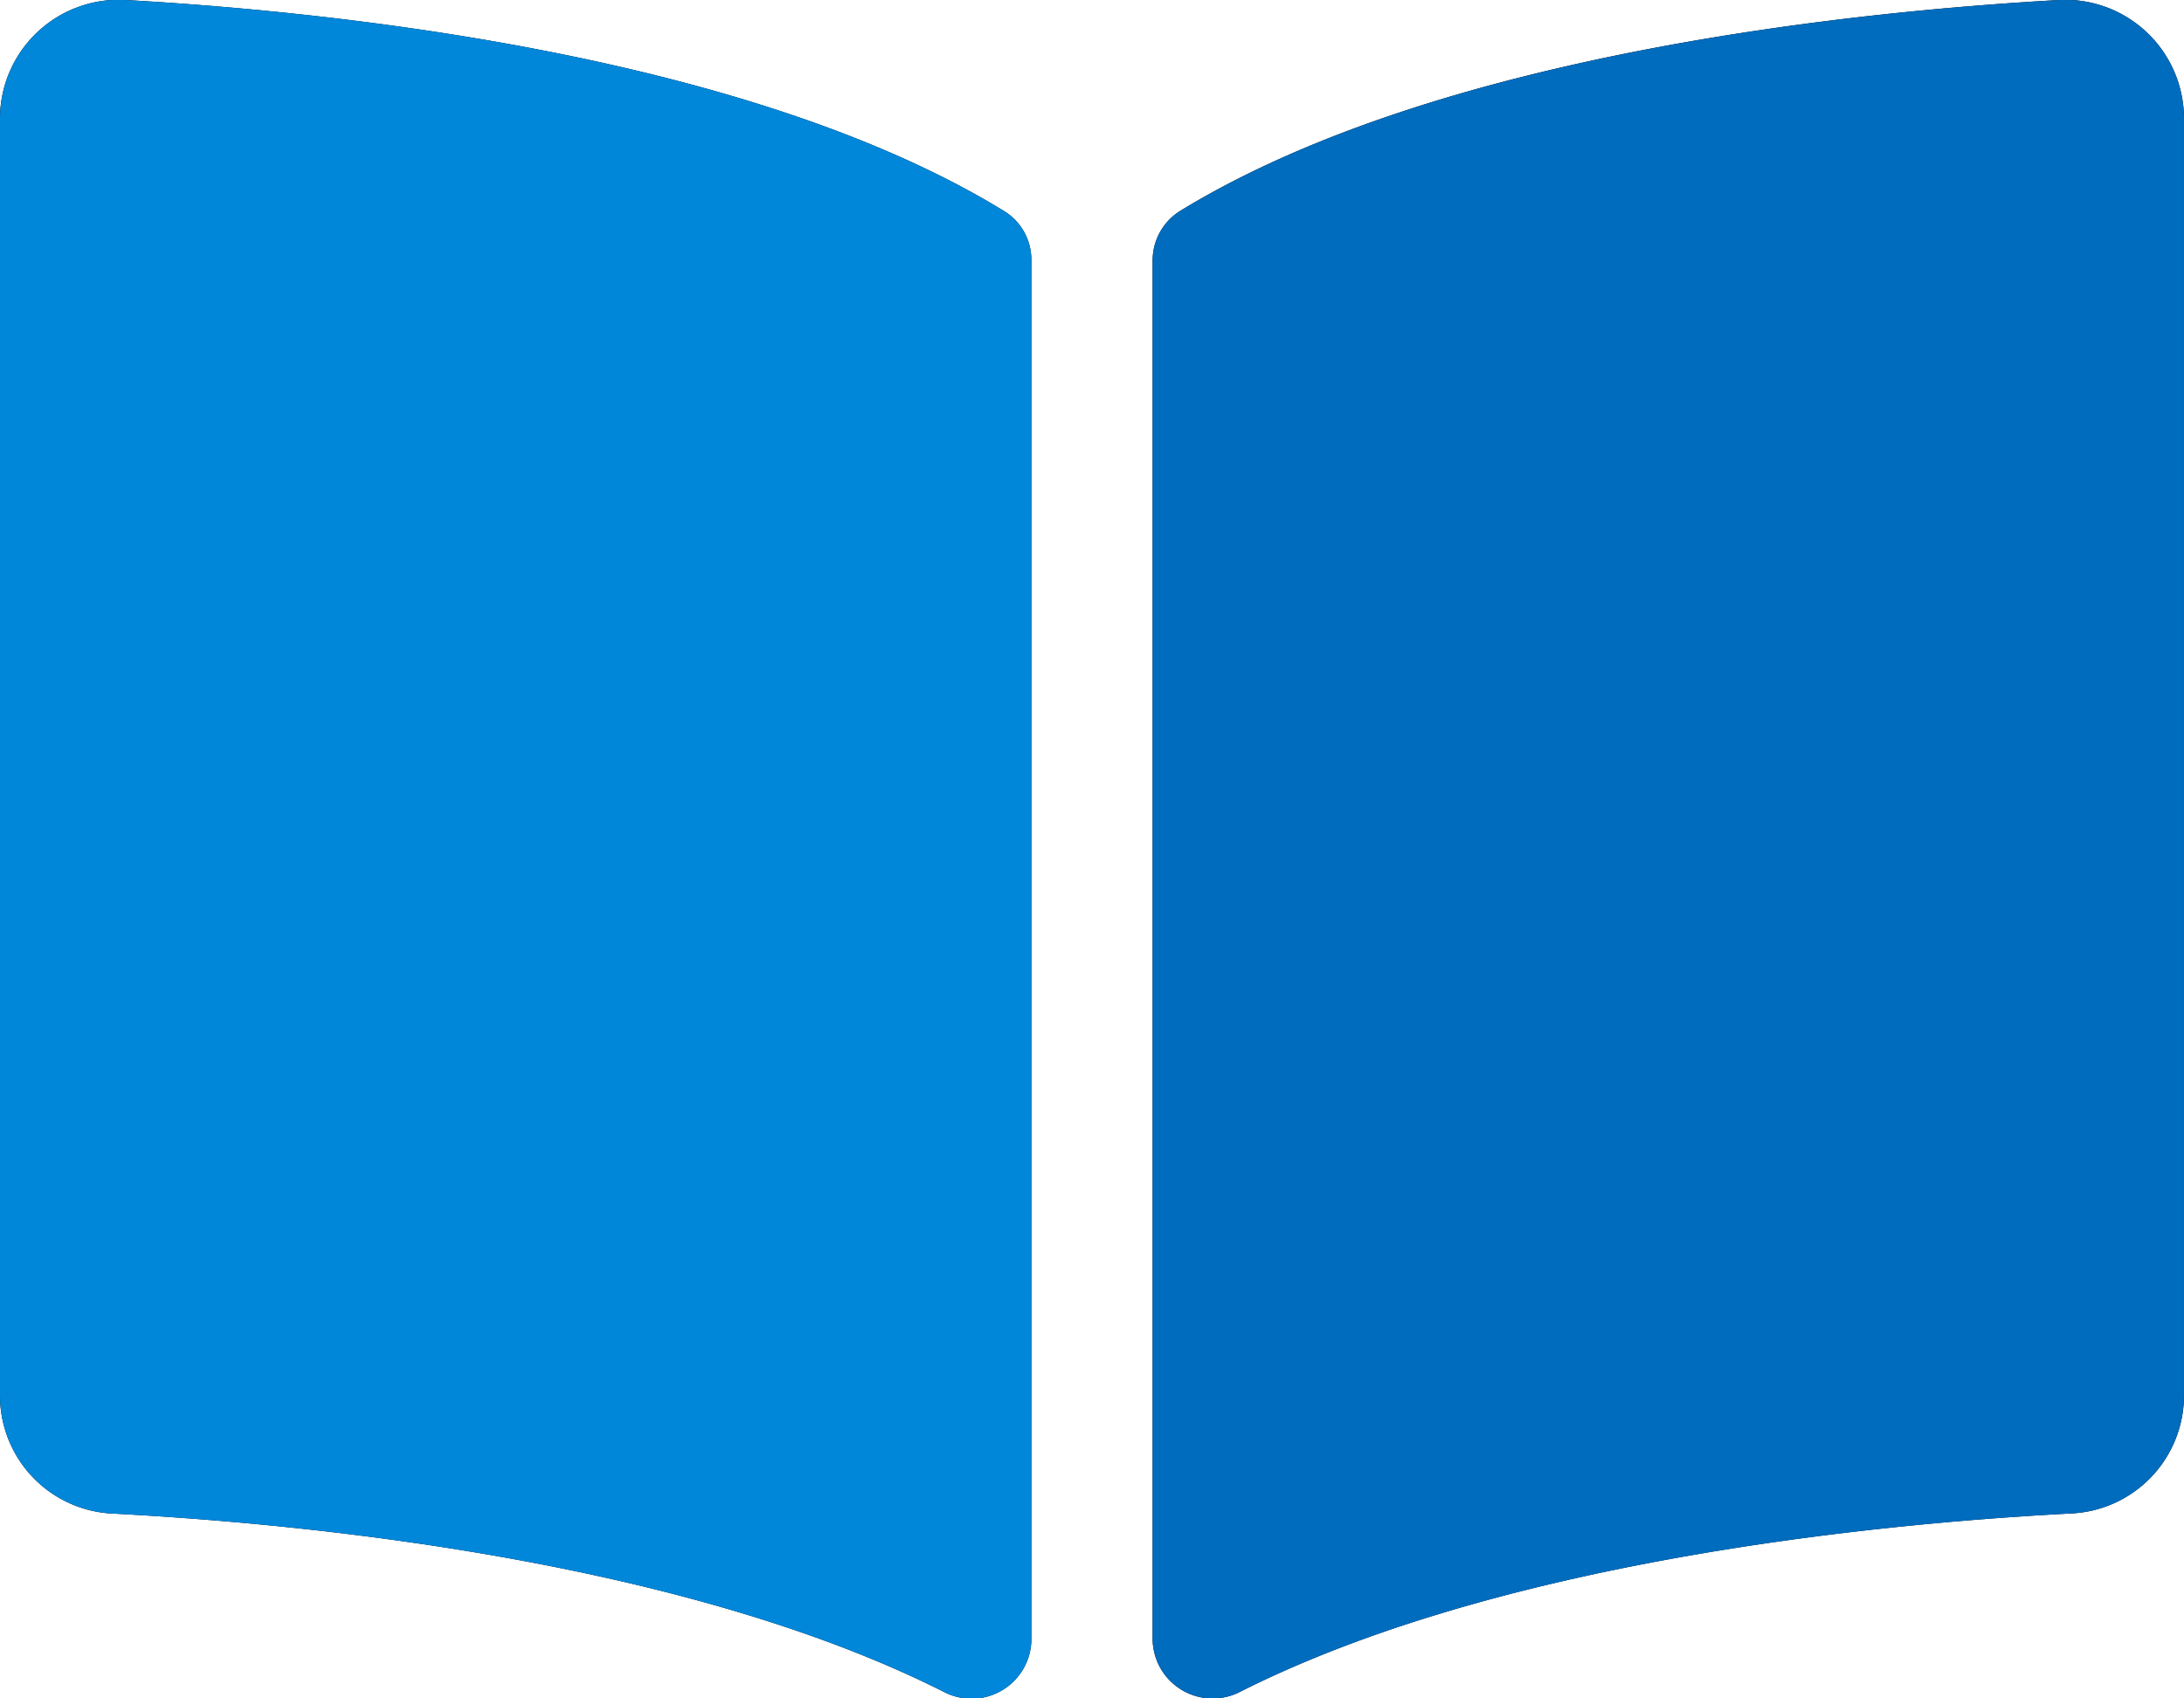 <svg xmlns="http://www.w3.org/2000/svg" xmlns:xlink="http://www.w3.org/1999/xlink" width="77.14" height="59.999" viewBox="0 0 77.14 59.999">
  <defs>
    <clipPath id="clip-path">
      <path id="Icon_awesome-book-open" data-name="Icon awesome-book-open" d="M72.617,2.257C65.278,2.673,50.691,4.19,41.686,9.7a2.059,2.059,0,0,0-.974,1.764V60.2A2.119,2.119,0,0,0,43.83,62c9.265-4.663,22.664-5.936,29.289-6.284a4.177,4.177,0,0,0,4.02-4.106V6.368a4.2,4.2,0,0,0-4.523-4.112ZM35.454,9.7c-9-5.512-23.591-7.027-30.93-7.445A4.2,4.2,0,0,0,0,6.368V51.615a4.175,4.175,0,0,0,4.02,4.106c6.628.348,20.034,1.622,29.3,6.288a2.113,2.113,0,0,0,3.108-1.8V11.442A2.016,2.016,0,0,0,35.454,9.7Z" transform="translate(517 6686.75)"/>
    </clipPath>
  </defs>
  <g id="icon" transform="translate(-517 -6689)">
    <path id="Icon_awesome-book-open-2" data-name="Icon awesome-book-open" d="M72.617,2.257C65.278,2.673,50.691,4.19,41.686,9.7a2.059,2.059,0,0,0-.974,1.764V60.2A2.119,2.119,0,0,0,43.83,62c9.265-4.663,22.664-5.936,29.289-6.284a4.177,4.177,0,0,0,4.02-4.106V6.368a4.2,4.2,0,0,0-4.523-4.112ZM35.454,9.7c-9-5.512-23.591-7.027-30.93-7.445A4.2,4.2,0,0,0,0,6.368V51.615a4.175,4.175,0,0,0,4.02,4.106c6.628.348,20.034,1.622,29.3,6.288a2.113,2.113,0,0,0,3.108-1.8V11.442A2.016,2.016,0,0,0,35.454,9.7Z" transform="translate(517 6686.75)"/>
    <g id="マスクグループ_23" data-name="マスクグループ 23" clip-path="url(#clip-path)">
      <g id="長方形_4997" data-name="長方形 4997" transform="translate(504 6678)" fill="#0087da" stroke="#707070" stroke-width="1">
        <rect width="51" height="80" stroke="none"/>
        <rect x="0.5" y="0.5" width="50" height="79" fill="none"/>
      </g>
      <g id="長方形_4998" data-name="長方形 4998" transform="translate(556 6678)" fill="#006cbe" stroke="#707070" stroke-width="1">
        <rect width="51" height="80" stroke="none"/>
        <rect x="0.5" y="0.5" width="50" height="79" fill="none"/>
      </g>
    </g>
  </g>
</svg>
